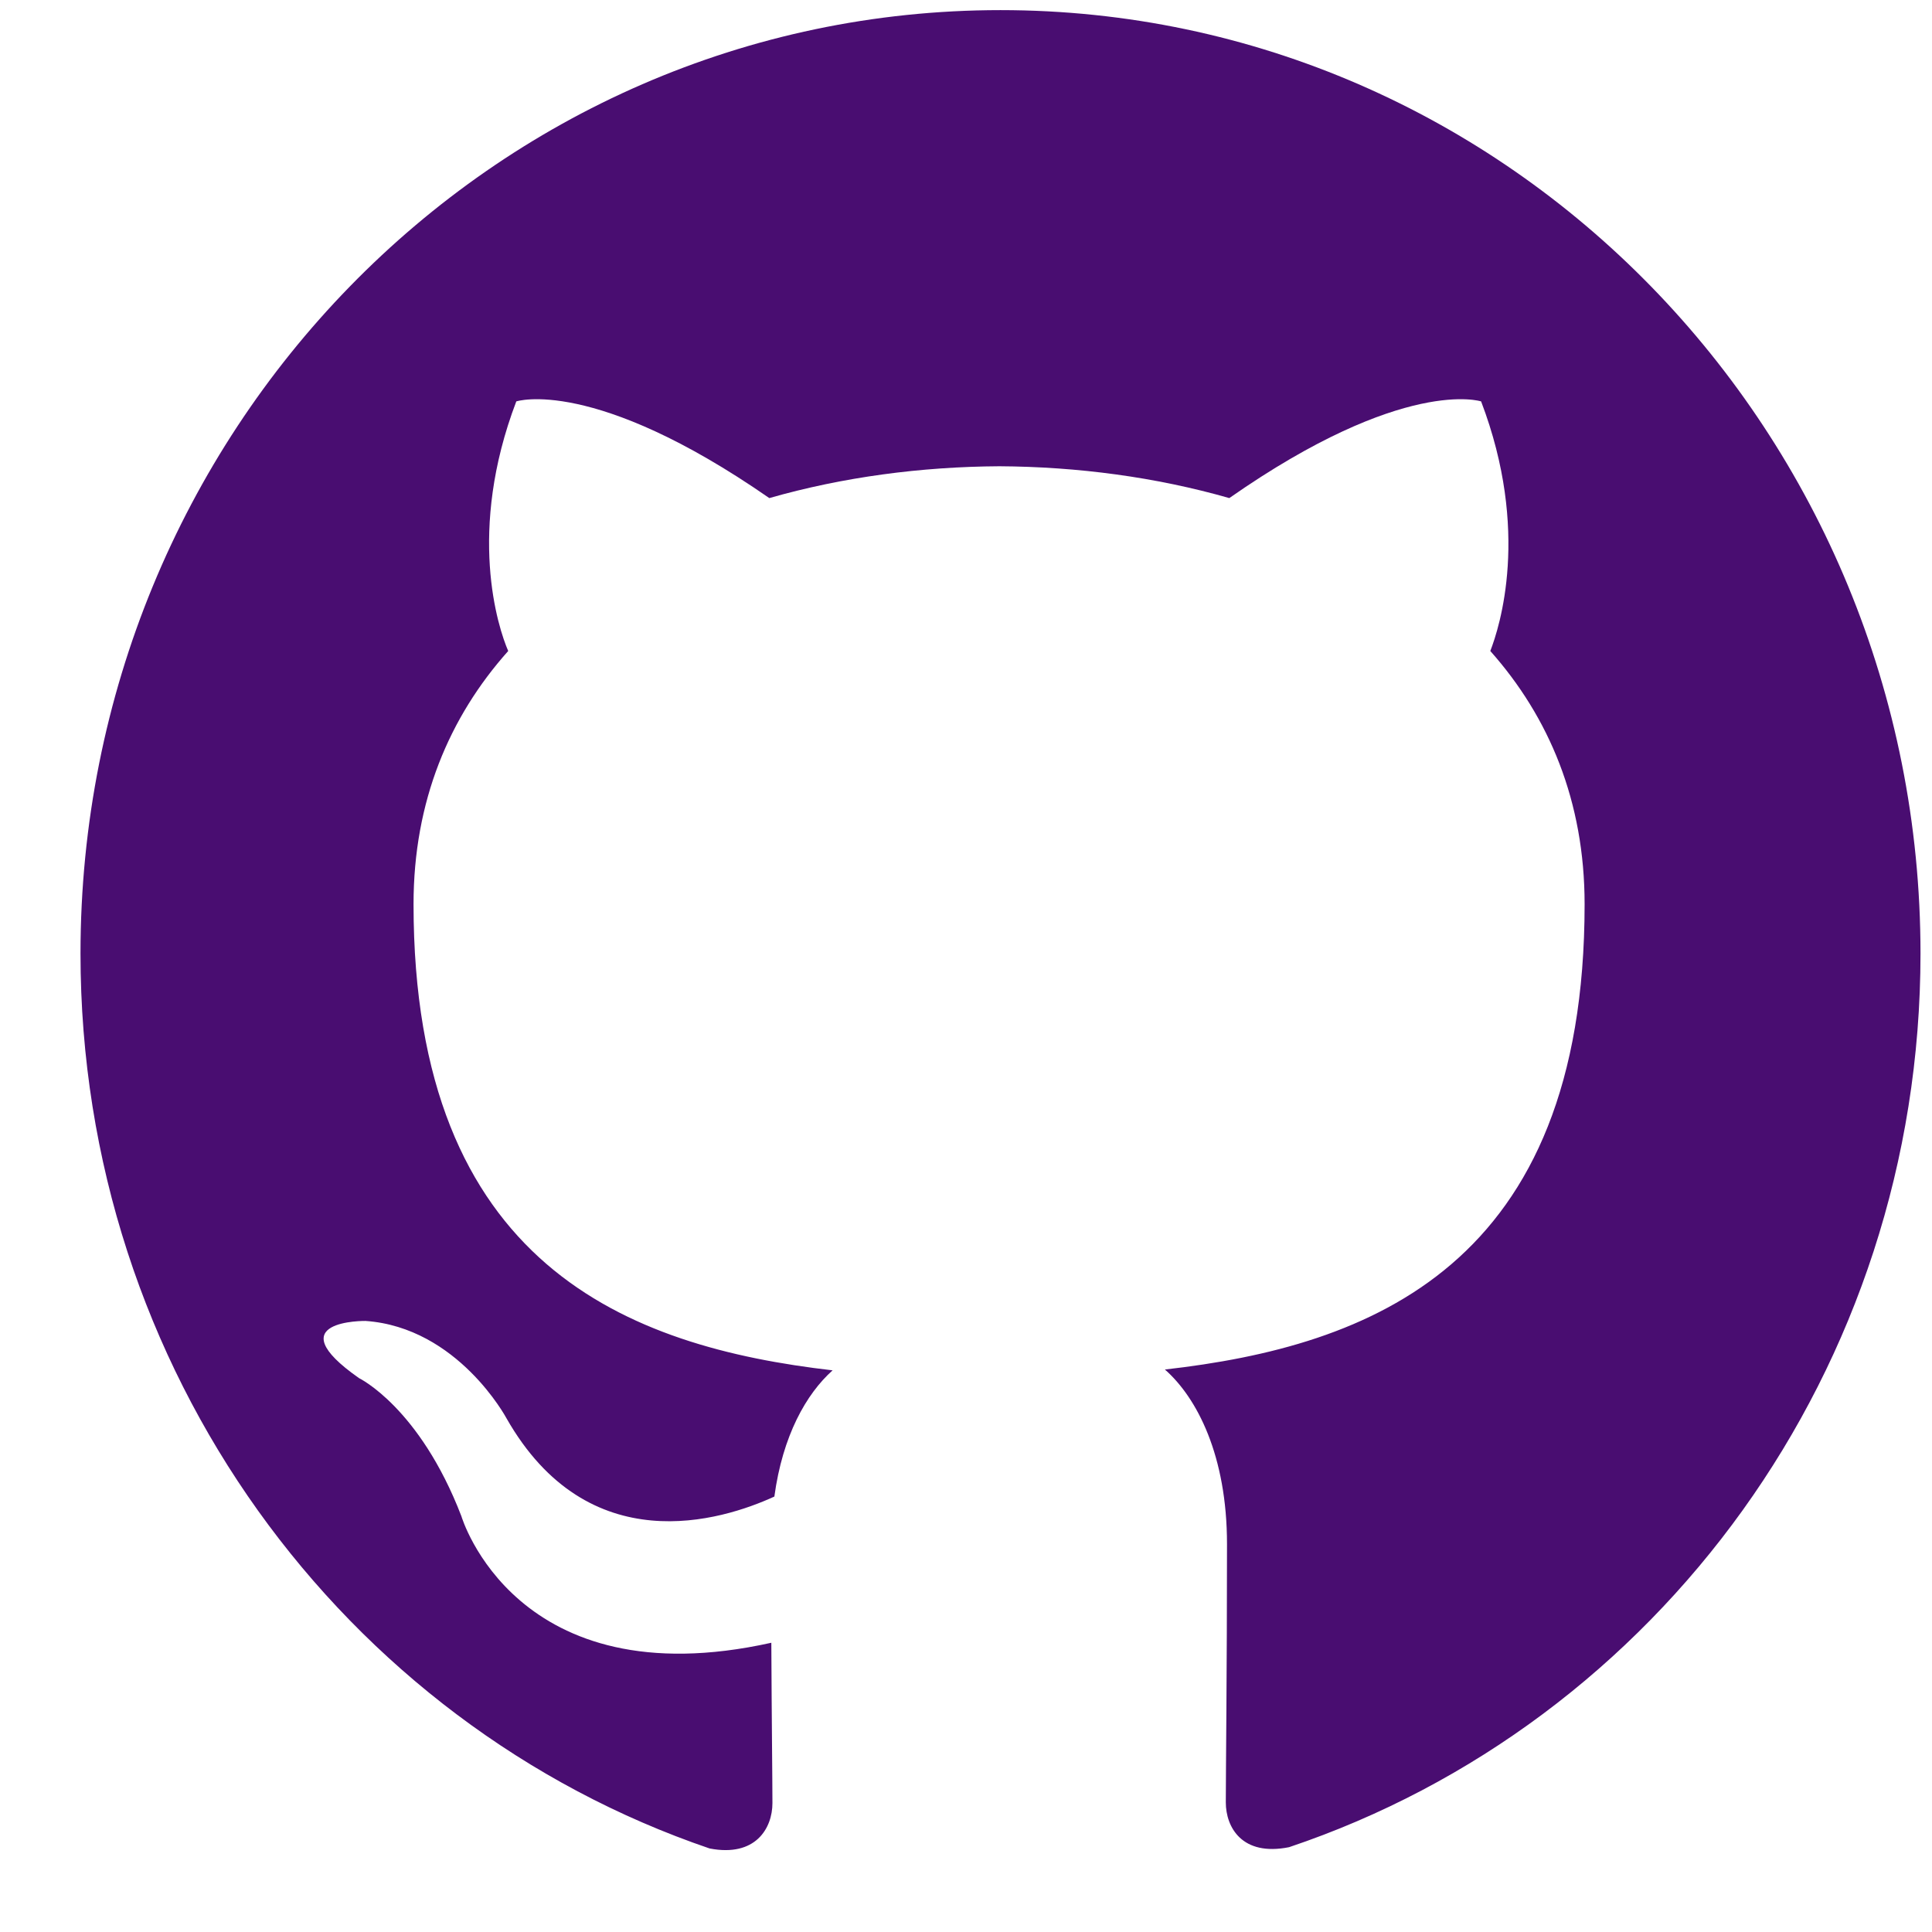<svg width="21" height="21" viewBox="0 0 21 21" fill="none" xmlns="http://www.w3.org/2000/svg">
<path d="M10.875 0.11C5.35 0.11 0.875 4.701 0.875 10.364C0.875 14.895 3.74 18.738 7.713 20.092C8.213 20.189 8.396 19.872 8.396 19.599C8.396 19.355 8.388 18.71 8.384 17.856C5.602 18.474 5.015 16.48 5.015 16.48C4.56 15.297 3.903 14.98 3.903 14.98C2.997 14.345 3.973 14.358 3.973 14.358C4.977 14.429 5.504 15.414 5.504 15.414C6.396 16.982 7.845 16.529 8.417 16.267C8.507 15.603 8.764 15.151 9.05 14.895C6.829 14.639 4.495 13.757 4.495 9.828C4.495 8.709 4.883 7.794 5.524 7.076C5.412 6.818 5.074 5.775 5.612 4.363C5.612 4.363 6.449 4.087 8.362 5.414C9.162 5.185 10.012 5.073 10.862 5.068C11.712 5.073 12.562 5.185 13.362 5.414C15.262 4.087 16.099 4.363 16.099 4.363C16.637 5.775 16.299 6.818 16.199 7.076C16.837 7.794 17.224 8.709 17.224 9.828C17.224 13.767 14.887 14.634 12.662 14.886C13.012 15.194 13.337 15.823 13.337 16.784C13.337 18.156 13.324 19.258 13.324 19.591C13.324 19.86 13.499 20.181 14.012 20.078C18.013 18.733 20.875 14.888 20.875 10.364C20.875 4.701 16.398 0.11 10.875 0.11Z" fill="#490D71"/>
</svg>
